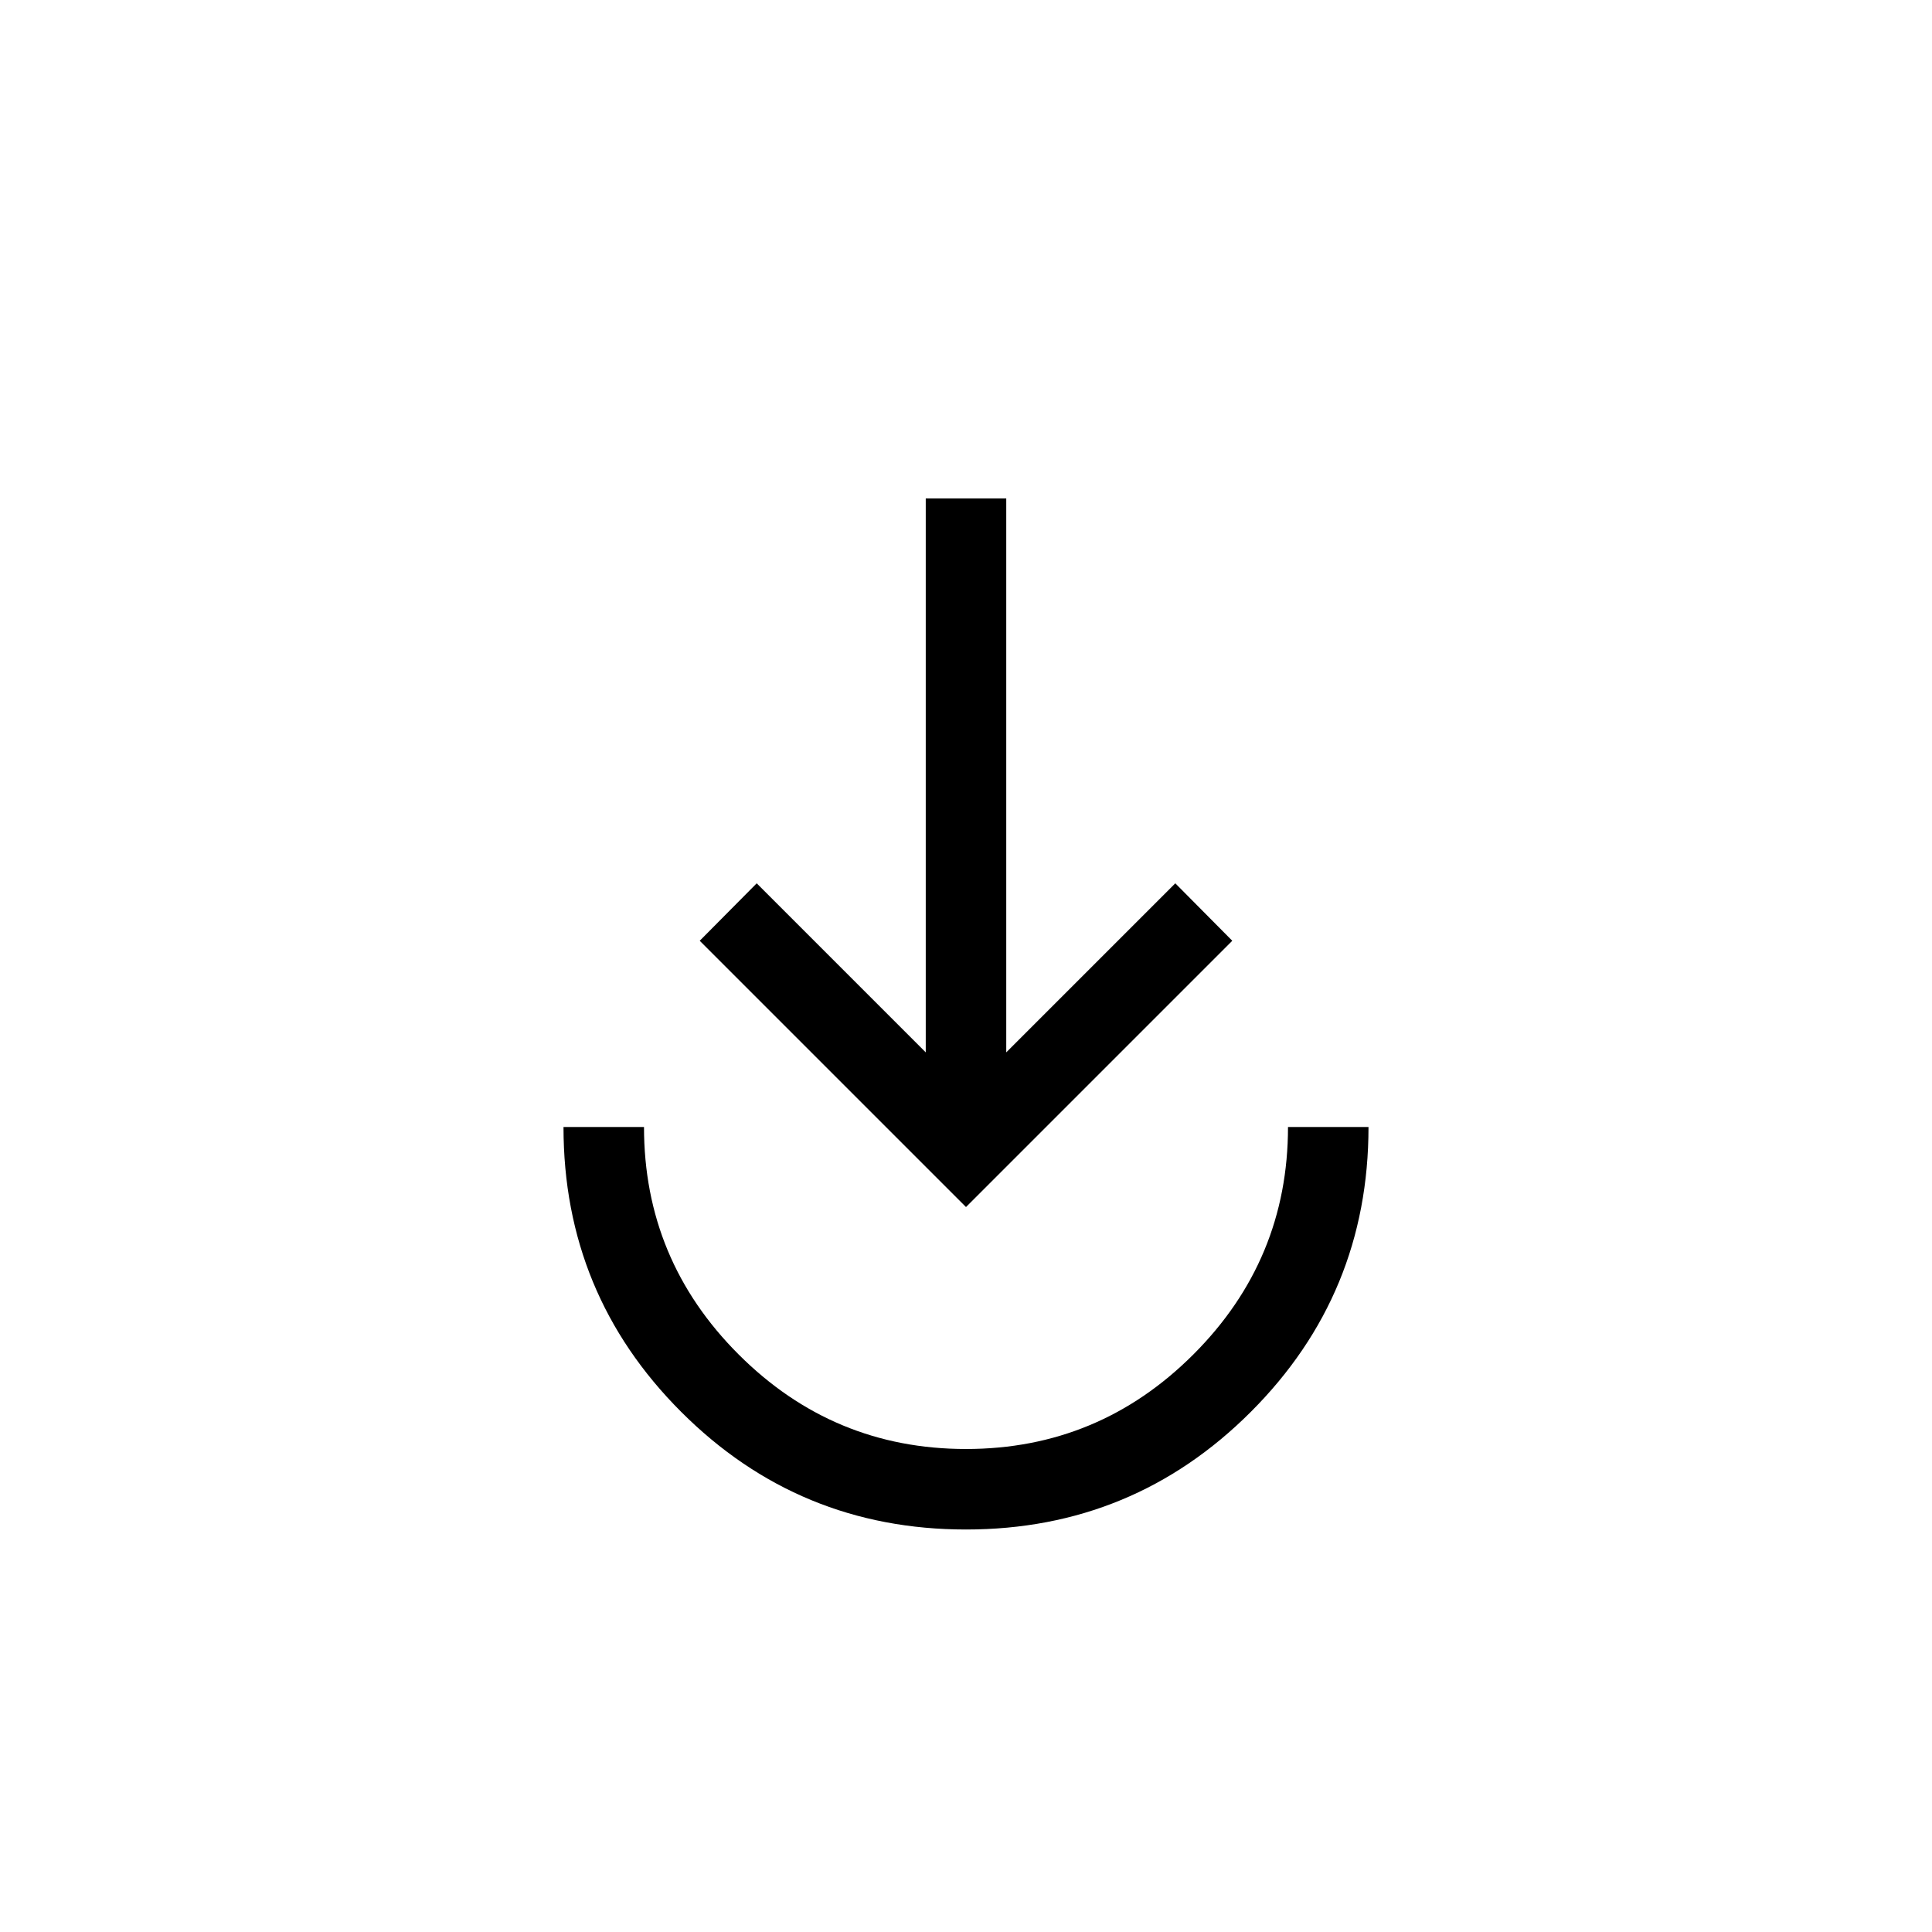 <svg xmlns="http://www.w3.org/2000/svg" height="24" viewBox="0 -960 960 960" width="24"><path d="M480-200q-83.08 0-141.54-58.46Q280-316.92 280-400h40q0 66 47 113t113 47q66 0 113-47t47-113h40q0 83.08-58.46 141.54Q563.08-200 480-200Zm0-160.23L347.69-492.54 376-521.08l84 84v-275.23h40v275.23l84-84 28.31 28.54L480-360.23Z"/></svg>